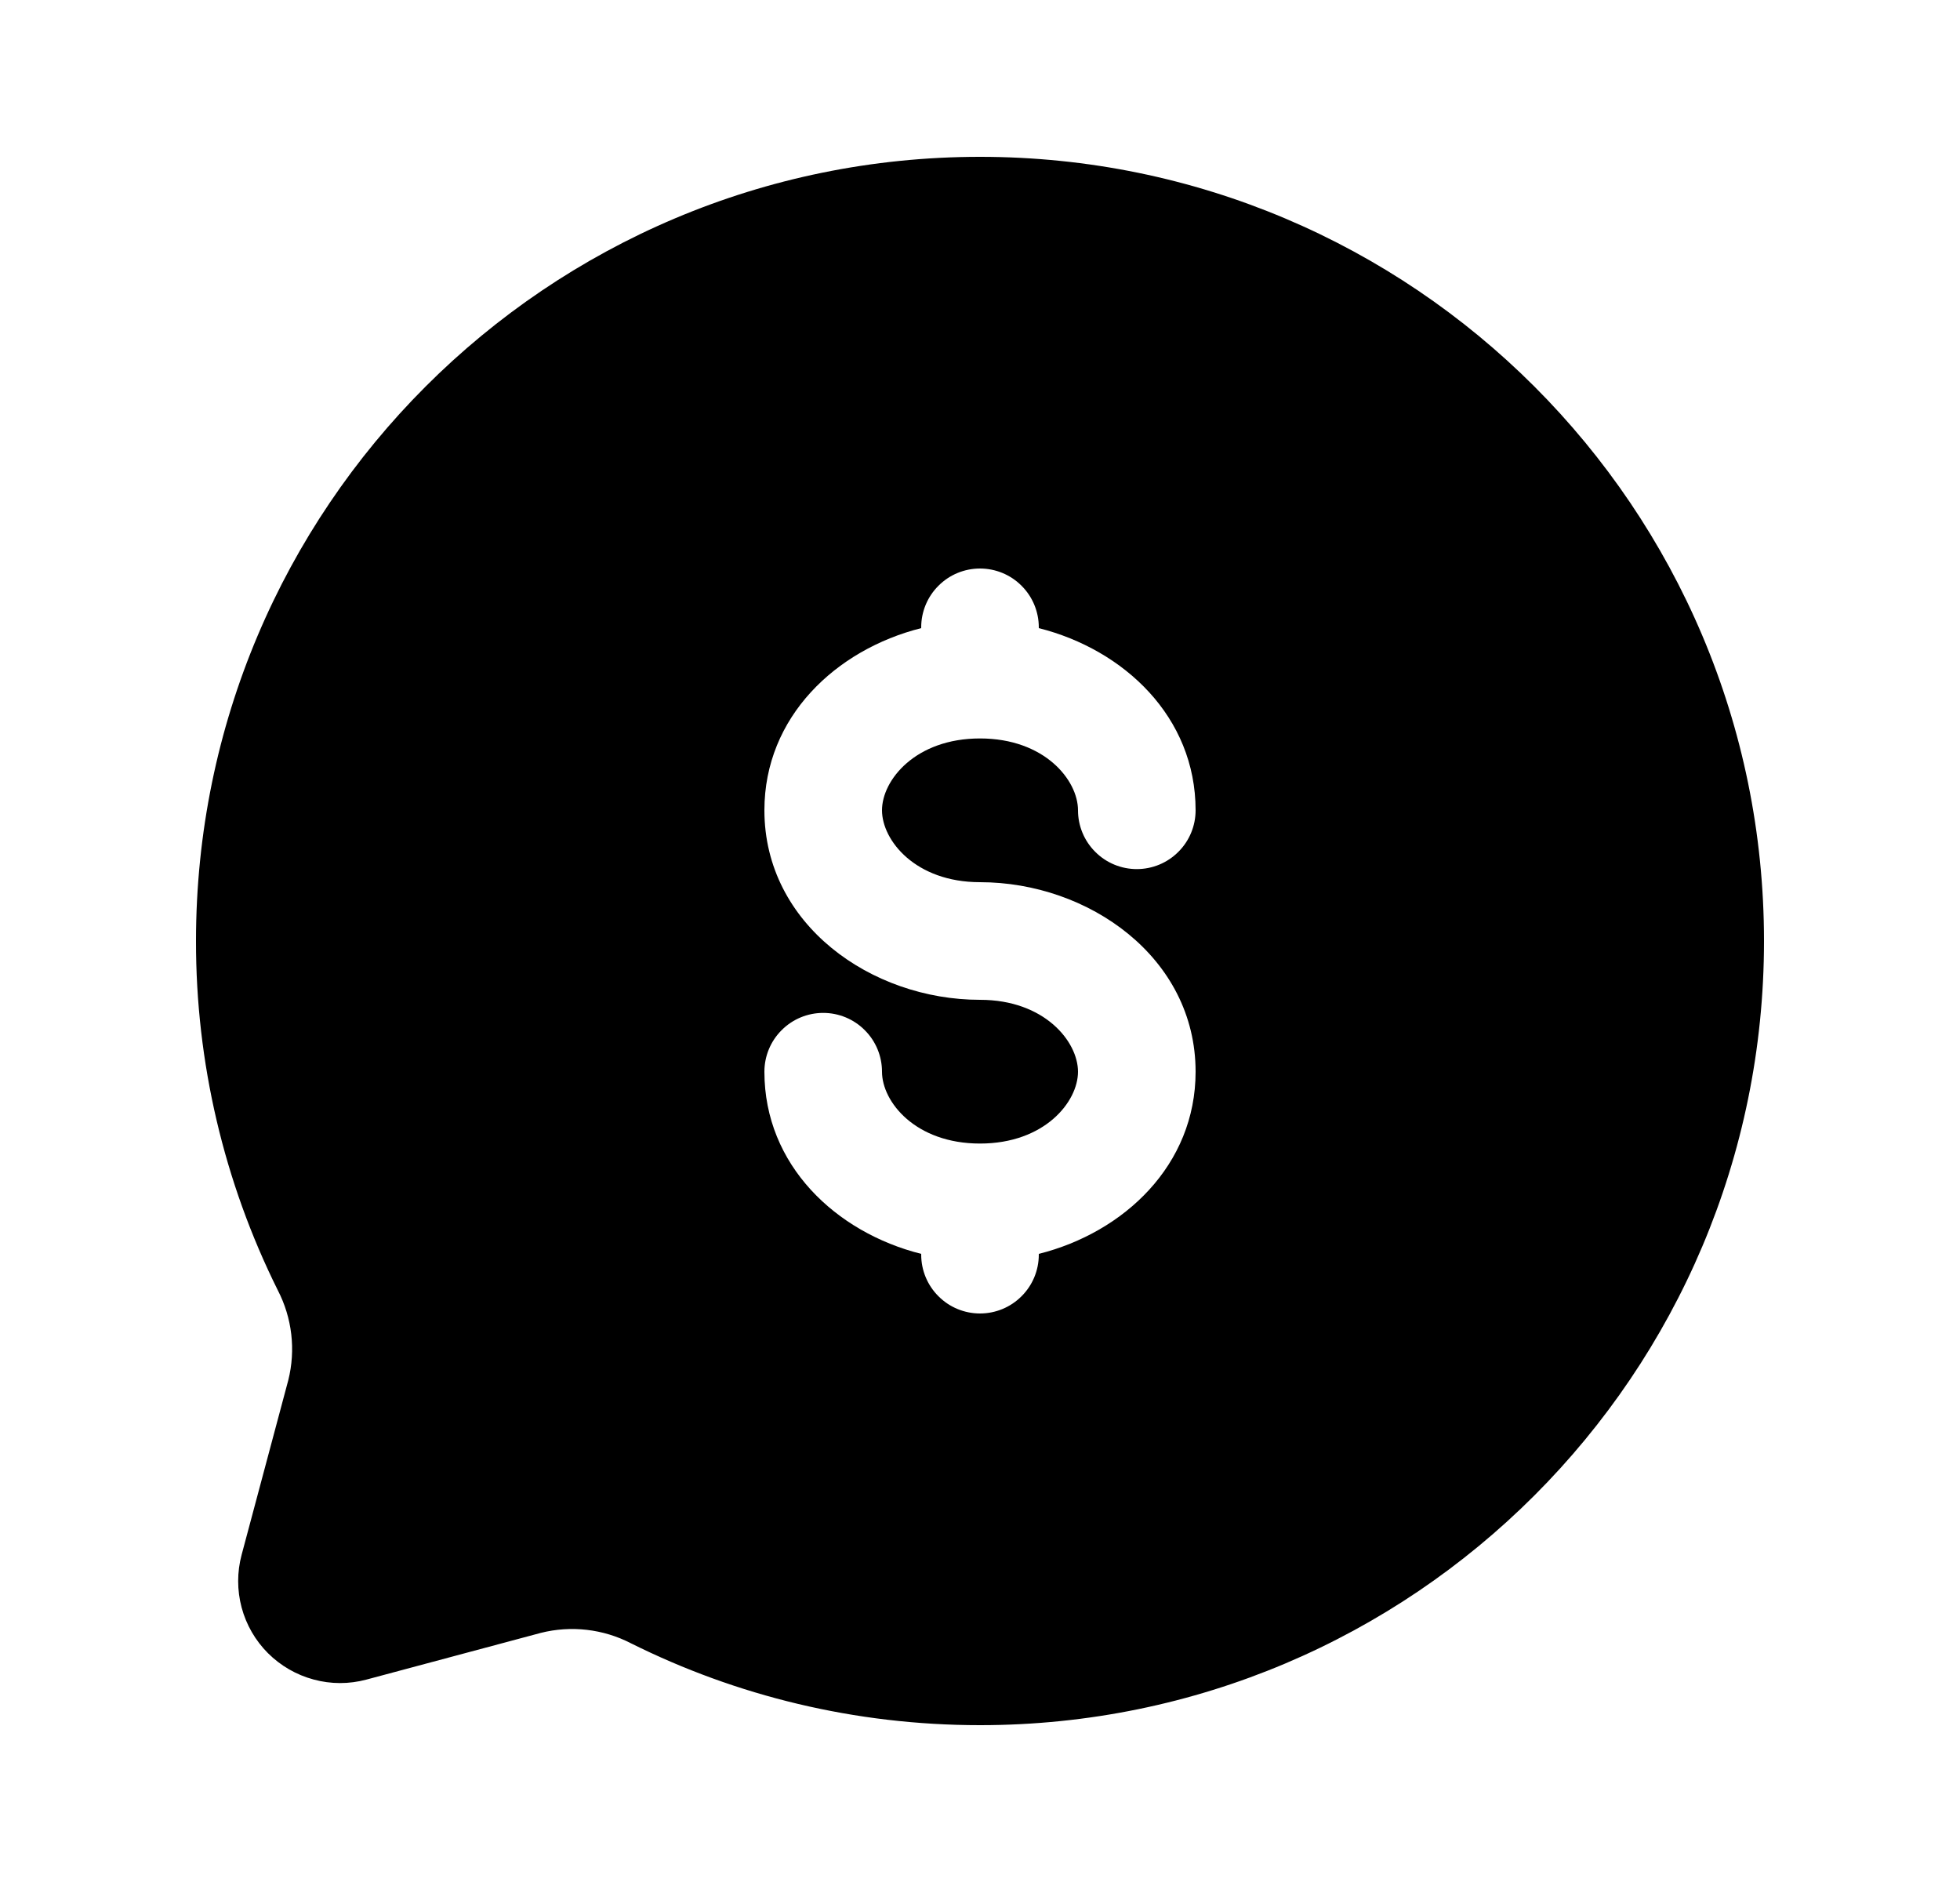 <svg width="25" height="24" viewBox="0 0 25 24" fill="none" xmlns="http://www.w3.org/2000/svg">
<path fill-rule="evenodd" clip-rule="evenodd" d="M22.5 12C22.5 17.523 18.023 22 12.5 22C10.9 22 9.388 21.624 8.048 20.956C7.694 20.773 7.285 20.726 6.899 20.823L4.673 21.419C4.453 21.478 4.221 21.478 4.001 21.418C3.78 21.359 3.58 21.243 3.418 21.082C3.257 20.921 3.141 20.72 3.082 20.5C3.023 20.279 3.023 20.047 3.082 19.827L3.677 17.601C3.774 17.215 3.726 16.806 3.543 16.453C2.855 15.07 2.498 13.545 2.5 12C2.5 6.477 6.977 2 12.5 2C18.023 2 22.5 6.477 22.5 12ZM12.5 7.25C12.699 7.25 12.89 7.329 13.03 7.47C13.171 7.61 13.25 7.801 13.25 8V8.01C14.339 8.285 15.25 9.143 15.25 10.333C15.25 10.532 15.171 10.723 15.03 10.863C14.89 11.004 14.699 11.083 14.5 11.083C14.301 11.083 14.11 11.004 13.97 10.863C13.829 10.723 13.75 10.532 13.75 10.333C13.75 9.949 13.324 9.417 12.5 9.417C11.676 9.417 11.25 9.949 11.25 10.333C11.25 10.717 11.676 11.25 12.5 11.25C13.885 11.25 15.25 12.21 15.25 13.667C15.25 14.857 14.339 15.716 13.25 15.99V16C13.25 16.199 13.171 16.39 13.03 16.53C12.89 16.671 12.699 16.75 12.5 16.75C12.301 16.75 12.11 16.671 11.97 16.53C11.829 16.39 11.75 16.199 11.75 16V15.99C10.661 15.716 9.75 14.857 9.75 13.667C9.75 13.468 9.829 13.277 9.97 13.137C10.11 12.996 10.301 12.917 10.5 12.917C10.699 12.917 10.89 12.996 11.03 13.137C11.171 13.277 11.25 13.468 11.25 13.667C11.25 14.051 11.676 14.583 12.5 14.583C13.324 14.583 13.75 14.051 13.75 13.667C13.75 13.283 13.324 12.75 12.5 12.75C11.115 12.75 9.75 11.79 9.75 10.333C9.75 9.143 10.661 8.285 11.75 8.01V8C11.75 7.801 11.829 7.61 11.97 7.47C12.11 7.329 12.301 7.25 12.5 7.25Z" fill="black"/>
</svg>
